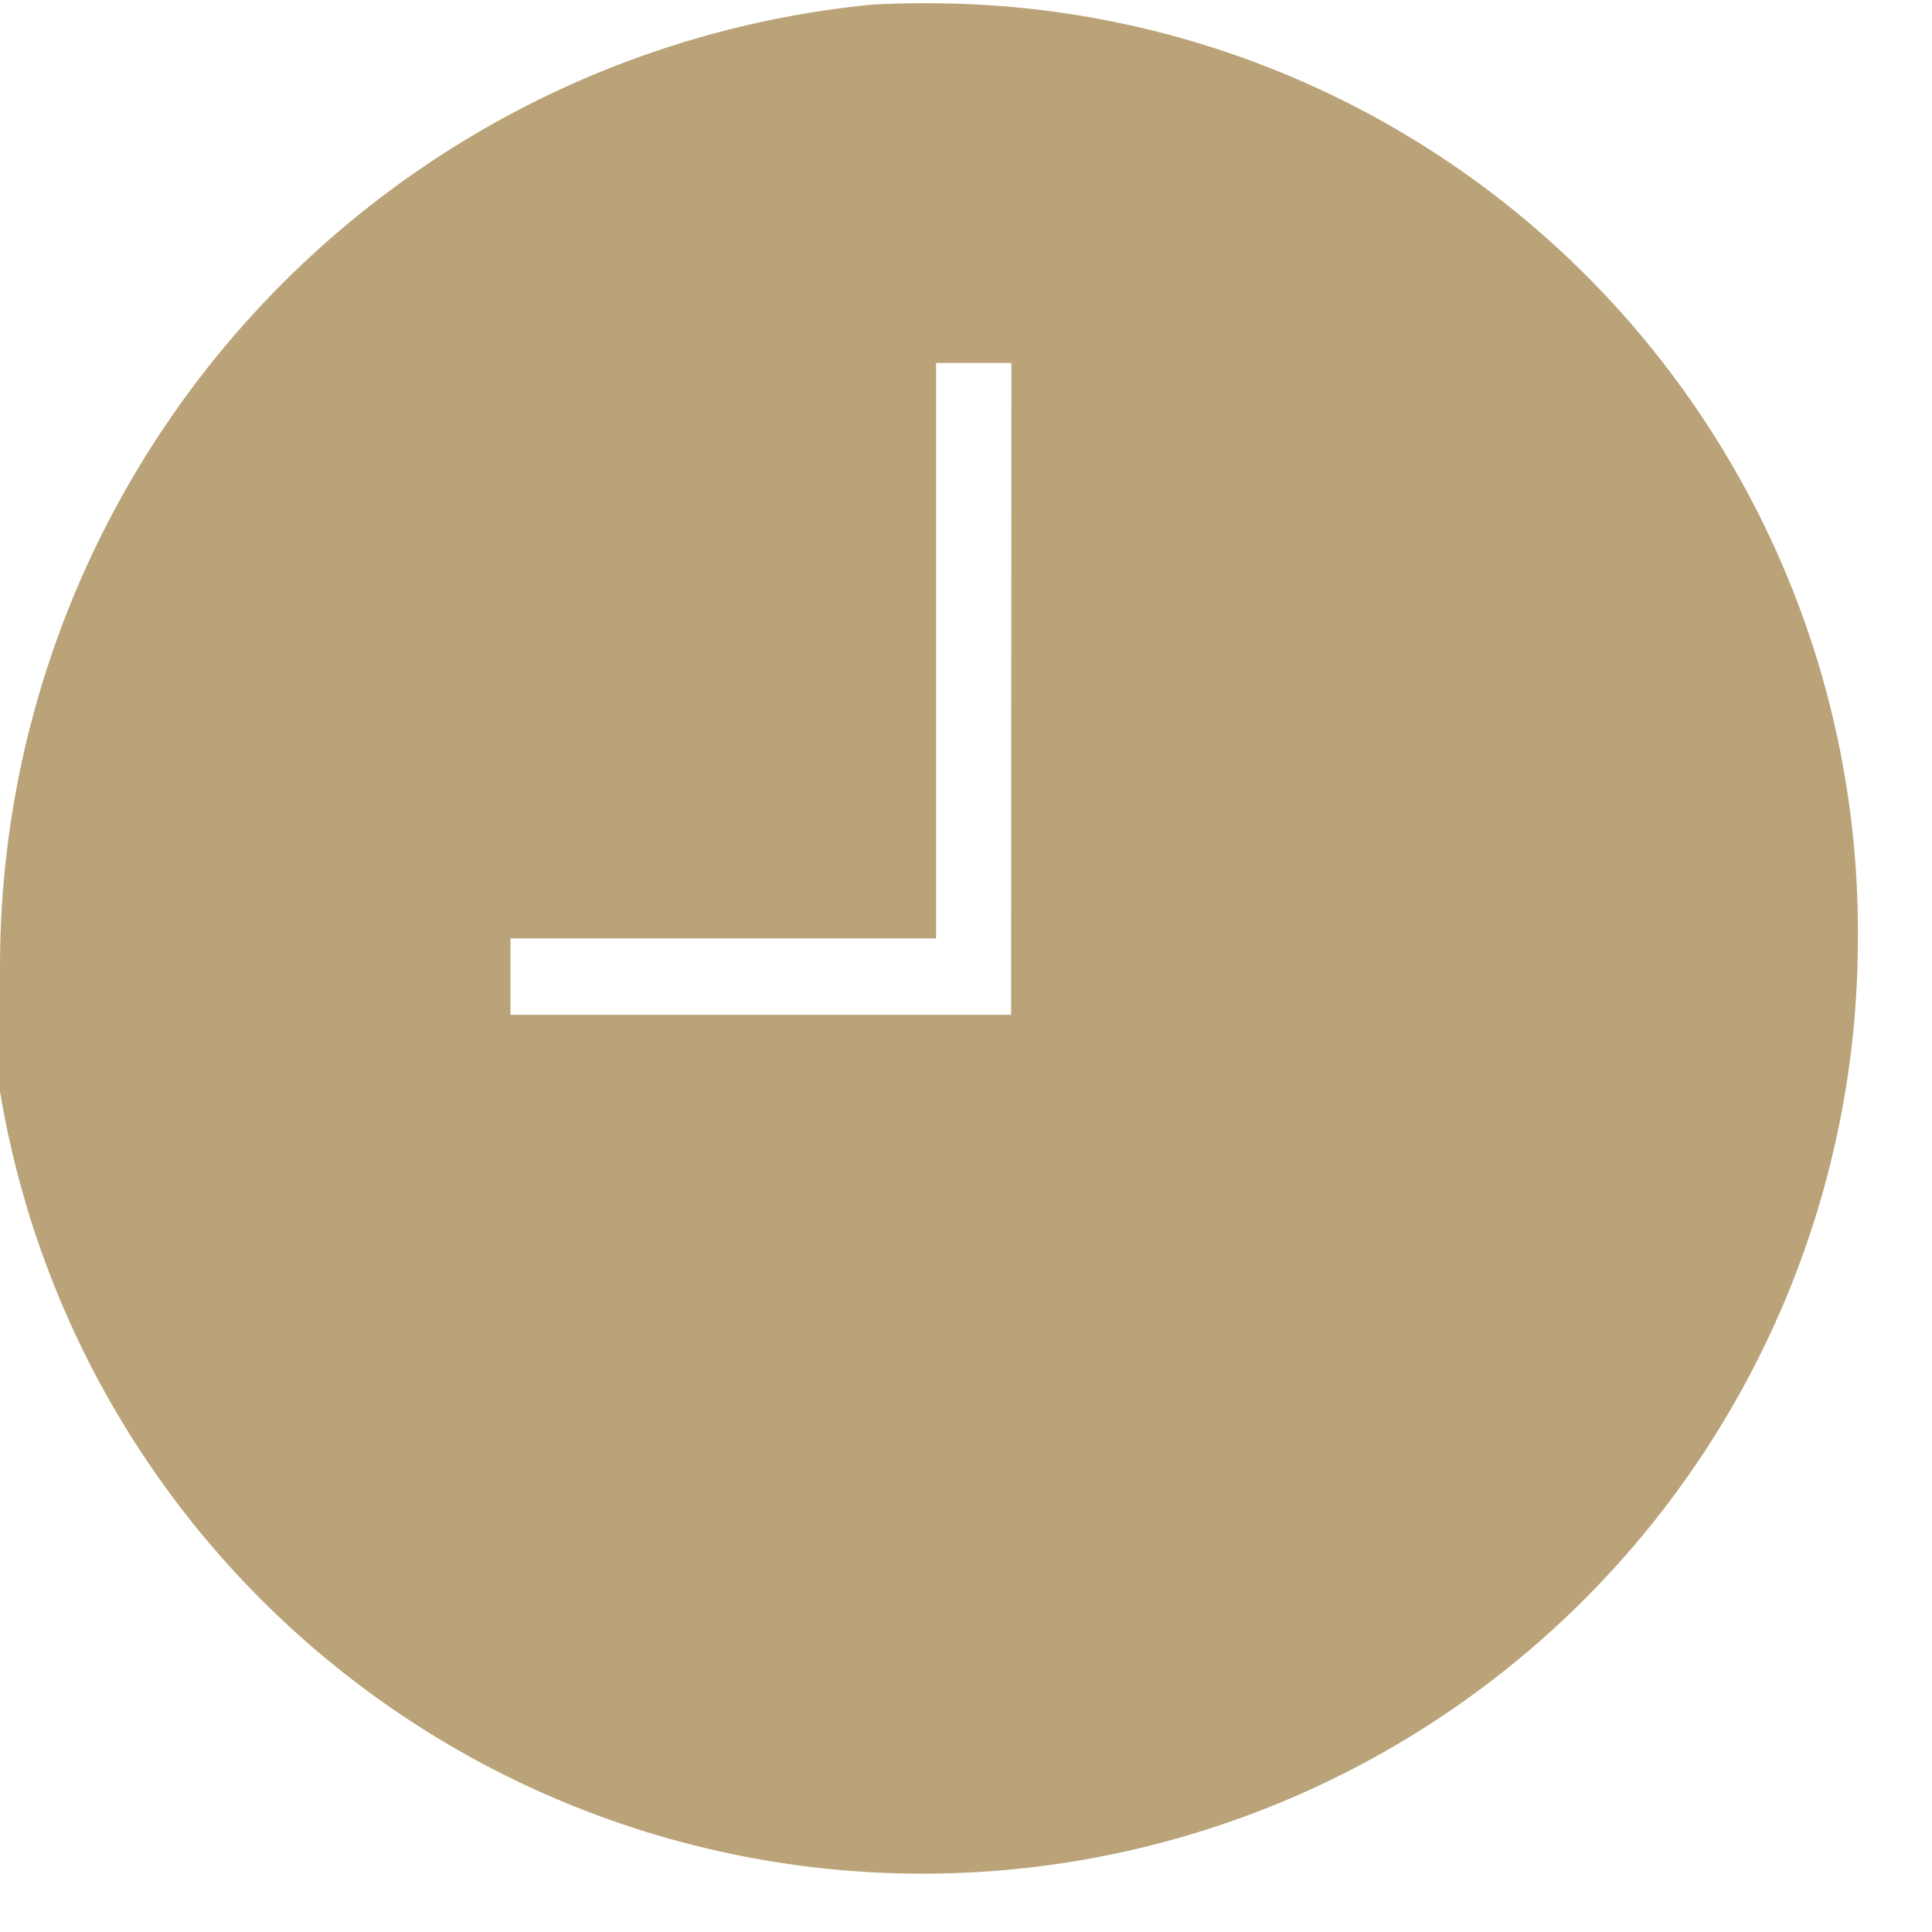 <svg id="time_icon" xmlns="http://www.w3.org/2000/svg" xmlns:xlink="http://www.w3.org/1999/xlink" width="14" height="14" viewBox="0 0 14 14">
  <defs>
    <clipPath id="clip-path">
      <path id="Rectangle_83" data-name="Rectangle 83" d="M7,0H7a7,7,0,0,1,7,7v7a0,0,0,0,1,0,0H0a0,0,0,0,1,0,0V7A7,7,0,0,1,7,0Z" transform="translate(0 445.142)" fill="#baa378" opacity="0.89"/>
    </clipPath>
  </defs>
  <g id="Mask_Group_1" data-name="Mask Group 1" transform="translate(0 -445.142)" clip-path="url(#clip-path)">
    <g id="_211718_clock_icon" data-name="211718_clock_icon" transform="translate(0.099 445.166)">
      <path id="Path_232" data-name="Path 232" d="M51.682,45a6.777,6.777,0,1,0,6.682,6.777A6.729,6.729,0,0,0,51.682,45Zm.546,7.33H48.6v-.554h3.084v-4.17h.546Z" transform="translate(-45 -45)" fill="#baa378"/>
    </g>
  </g>
</svg>
